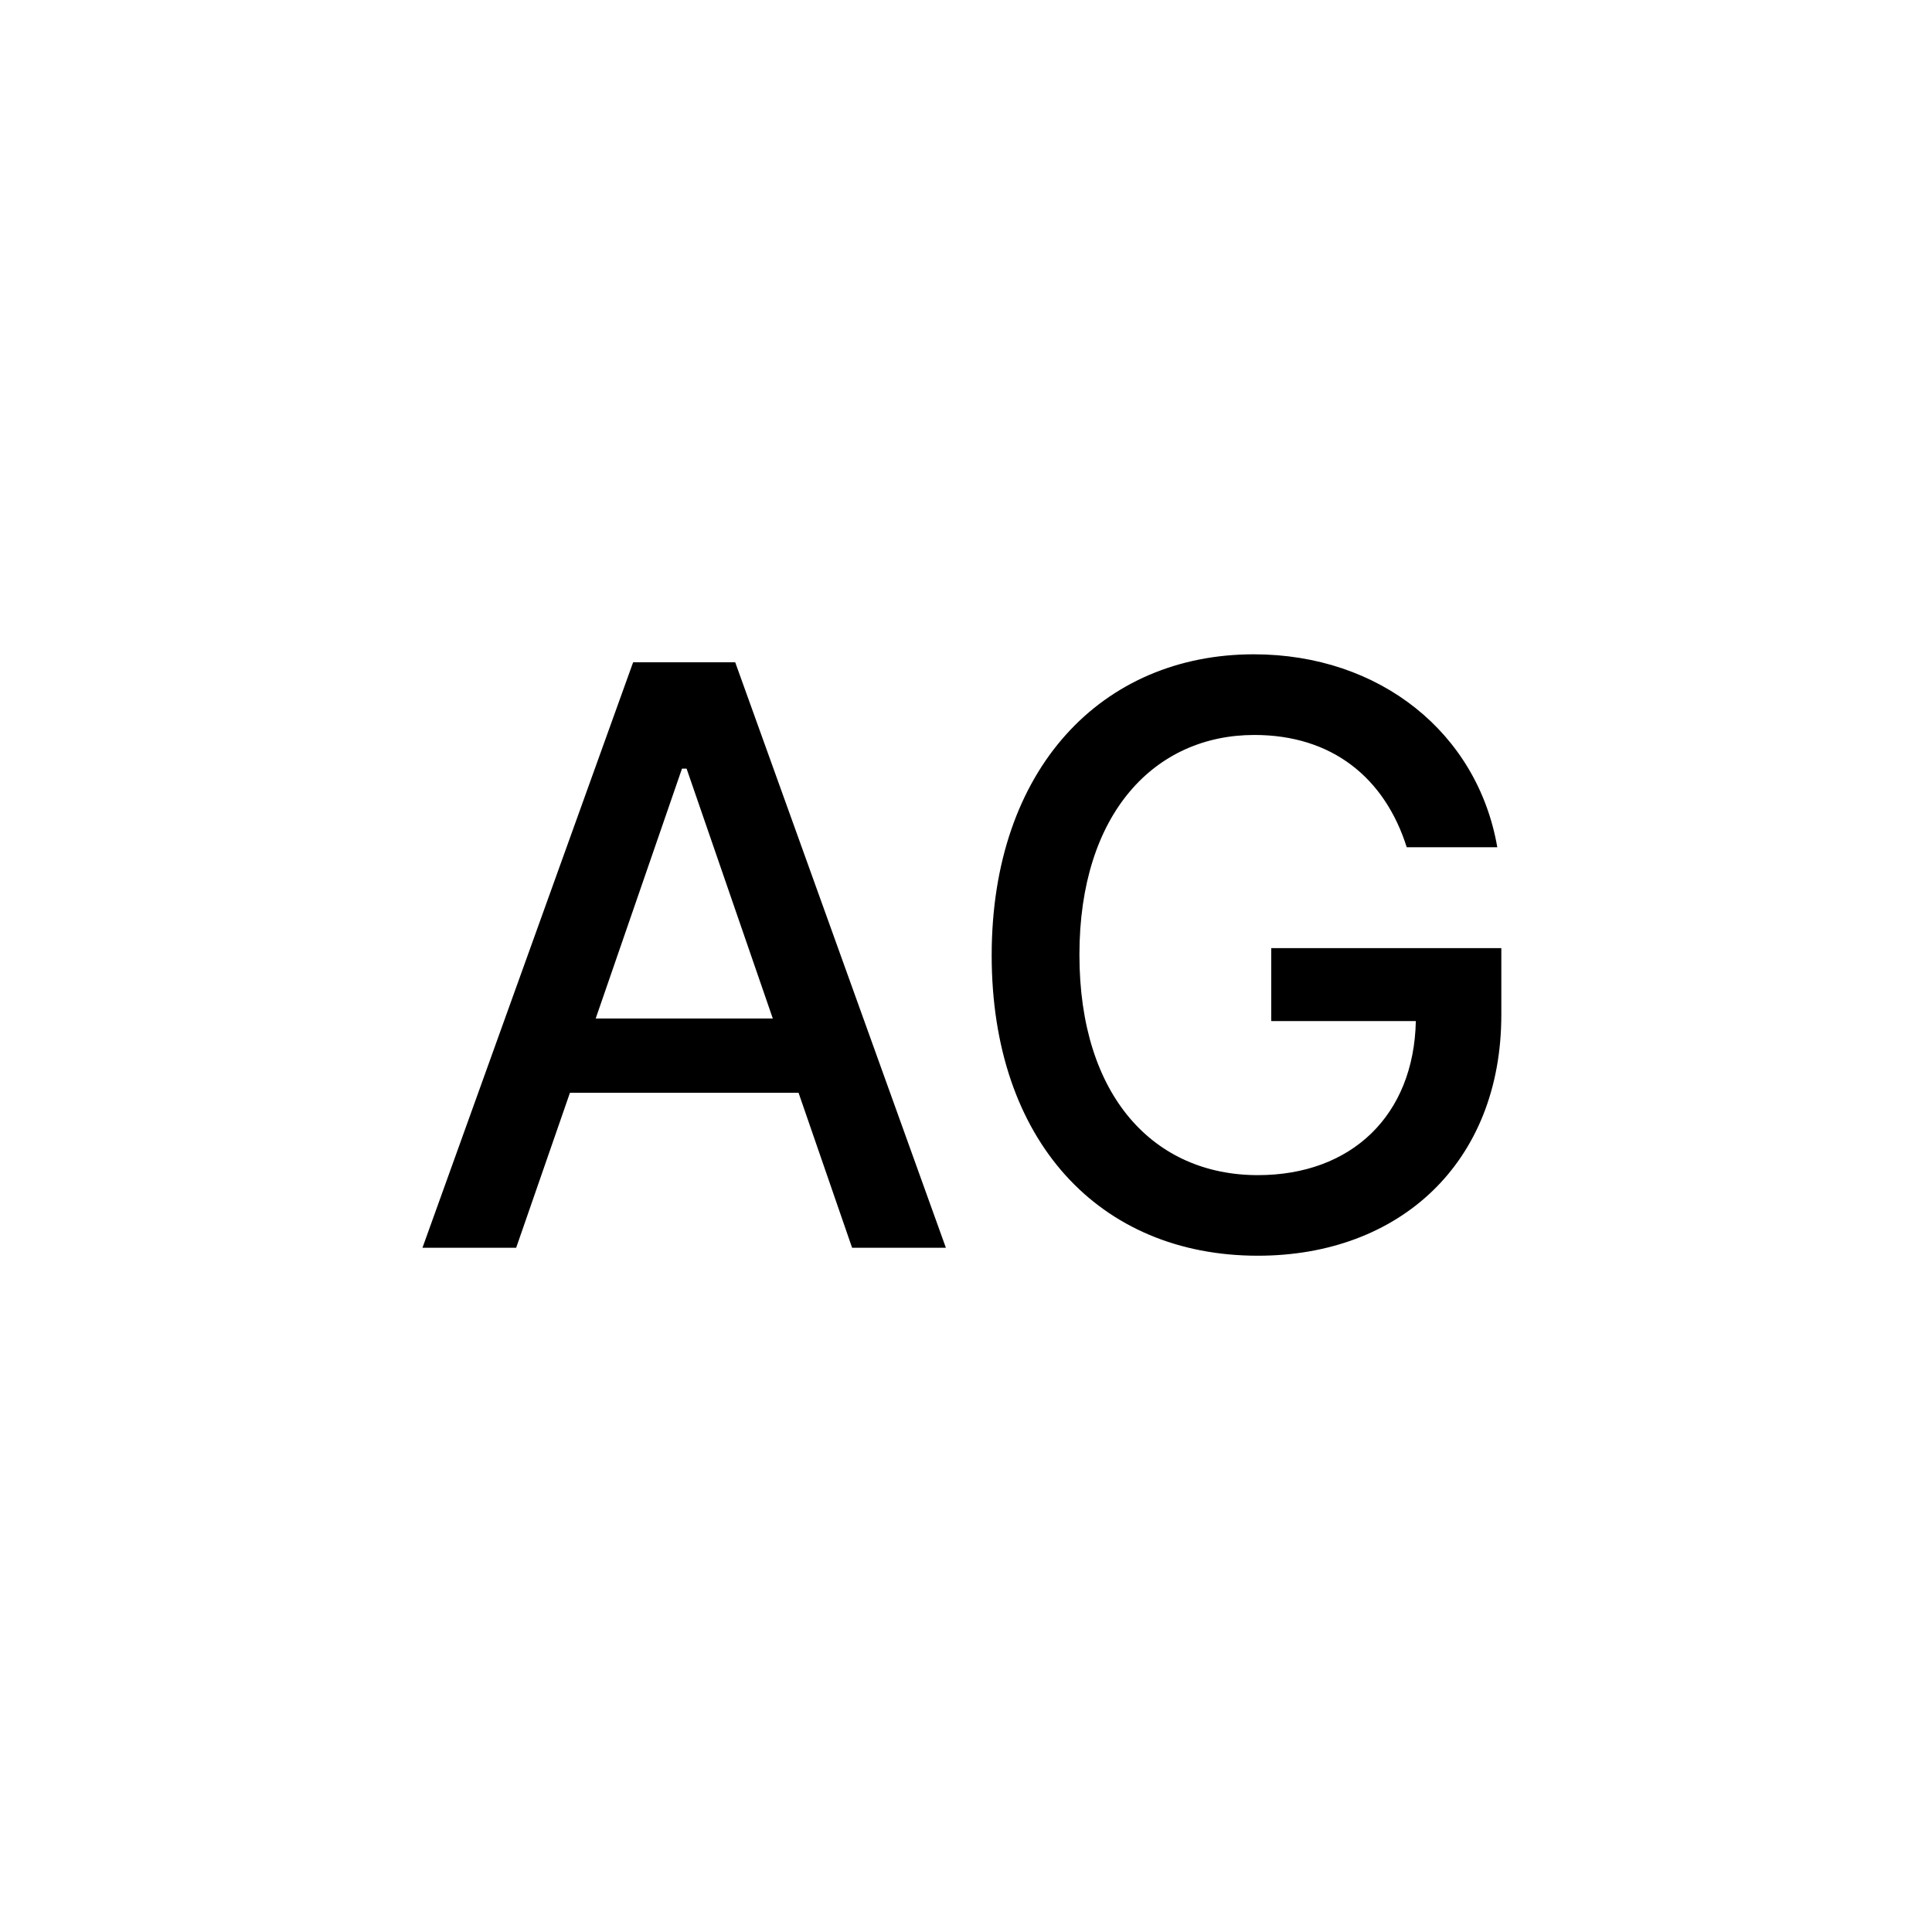 <svg width="24" height="24" viewBox="0 0 24 24" fill="none" xmlns="http://www.w3.org/2000/svg">
<path d="M17.476 10.525H18.6C18.355 9.108 17.144 8.128 15.575 8.128C13.693 8.128 12.319 9.545 12.319 11.868C12.319 14.168 13.654 15.599 15.625 15.599C17.389 15.599 18.65 14.442 18.65 12.606V11.778H15.792V12.684H17.588C17.564 13.856 16.789 14.598 15.625 14.598C14.343 14.598 13.409 13.628 13.409 11.86C13.409 10.099 14.349 9.13 15.582 9.13C16.548 9.13 17.202 9.662 17.475 10.525H17.476ZM6.412 15.5L7.08 13.575H9.92L10.585 15.5H11.75L9.133 8.227H7.865L5.248 15.5H6.412ZM7.4 12.652L8.472 9.548H8.529L9.6 12.652H7.4Z" fill="currentColor" />
</svg>
